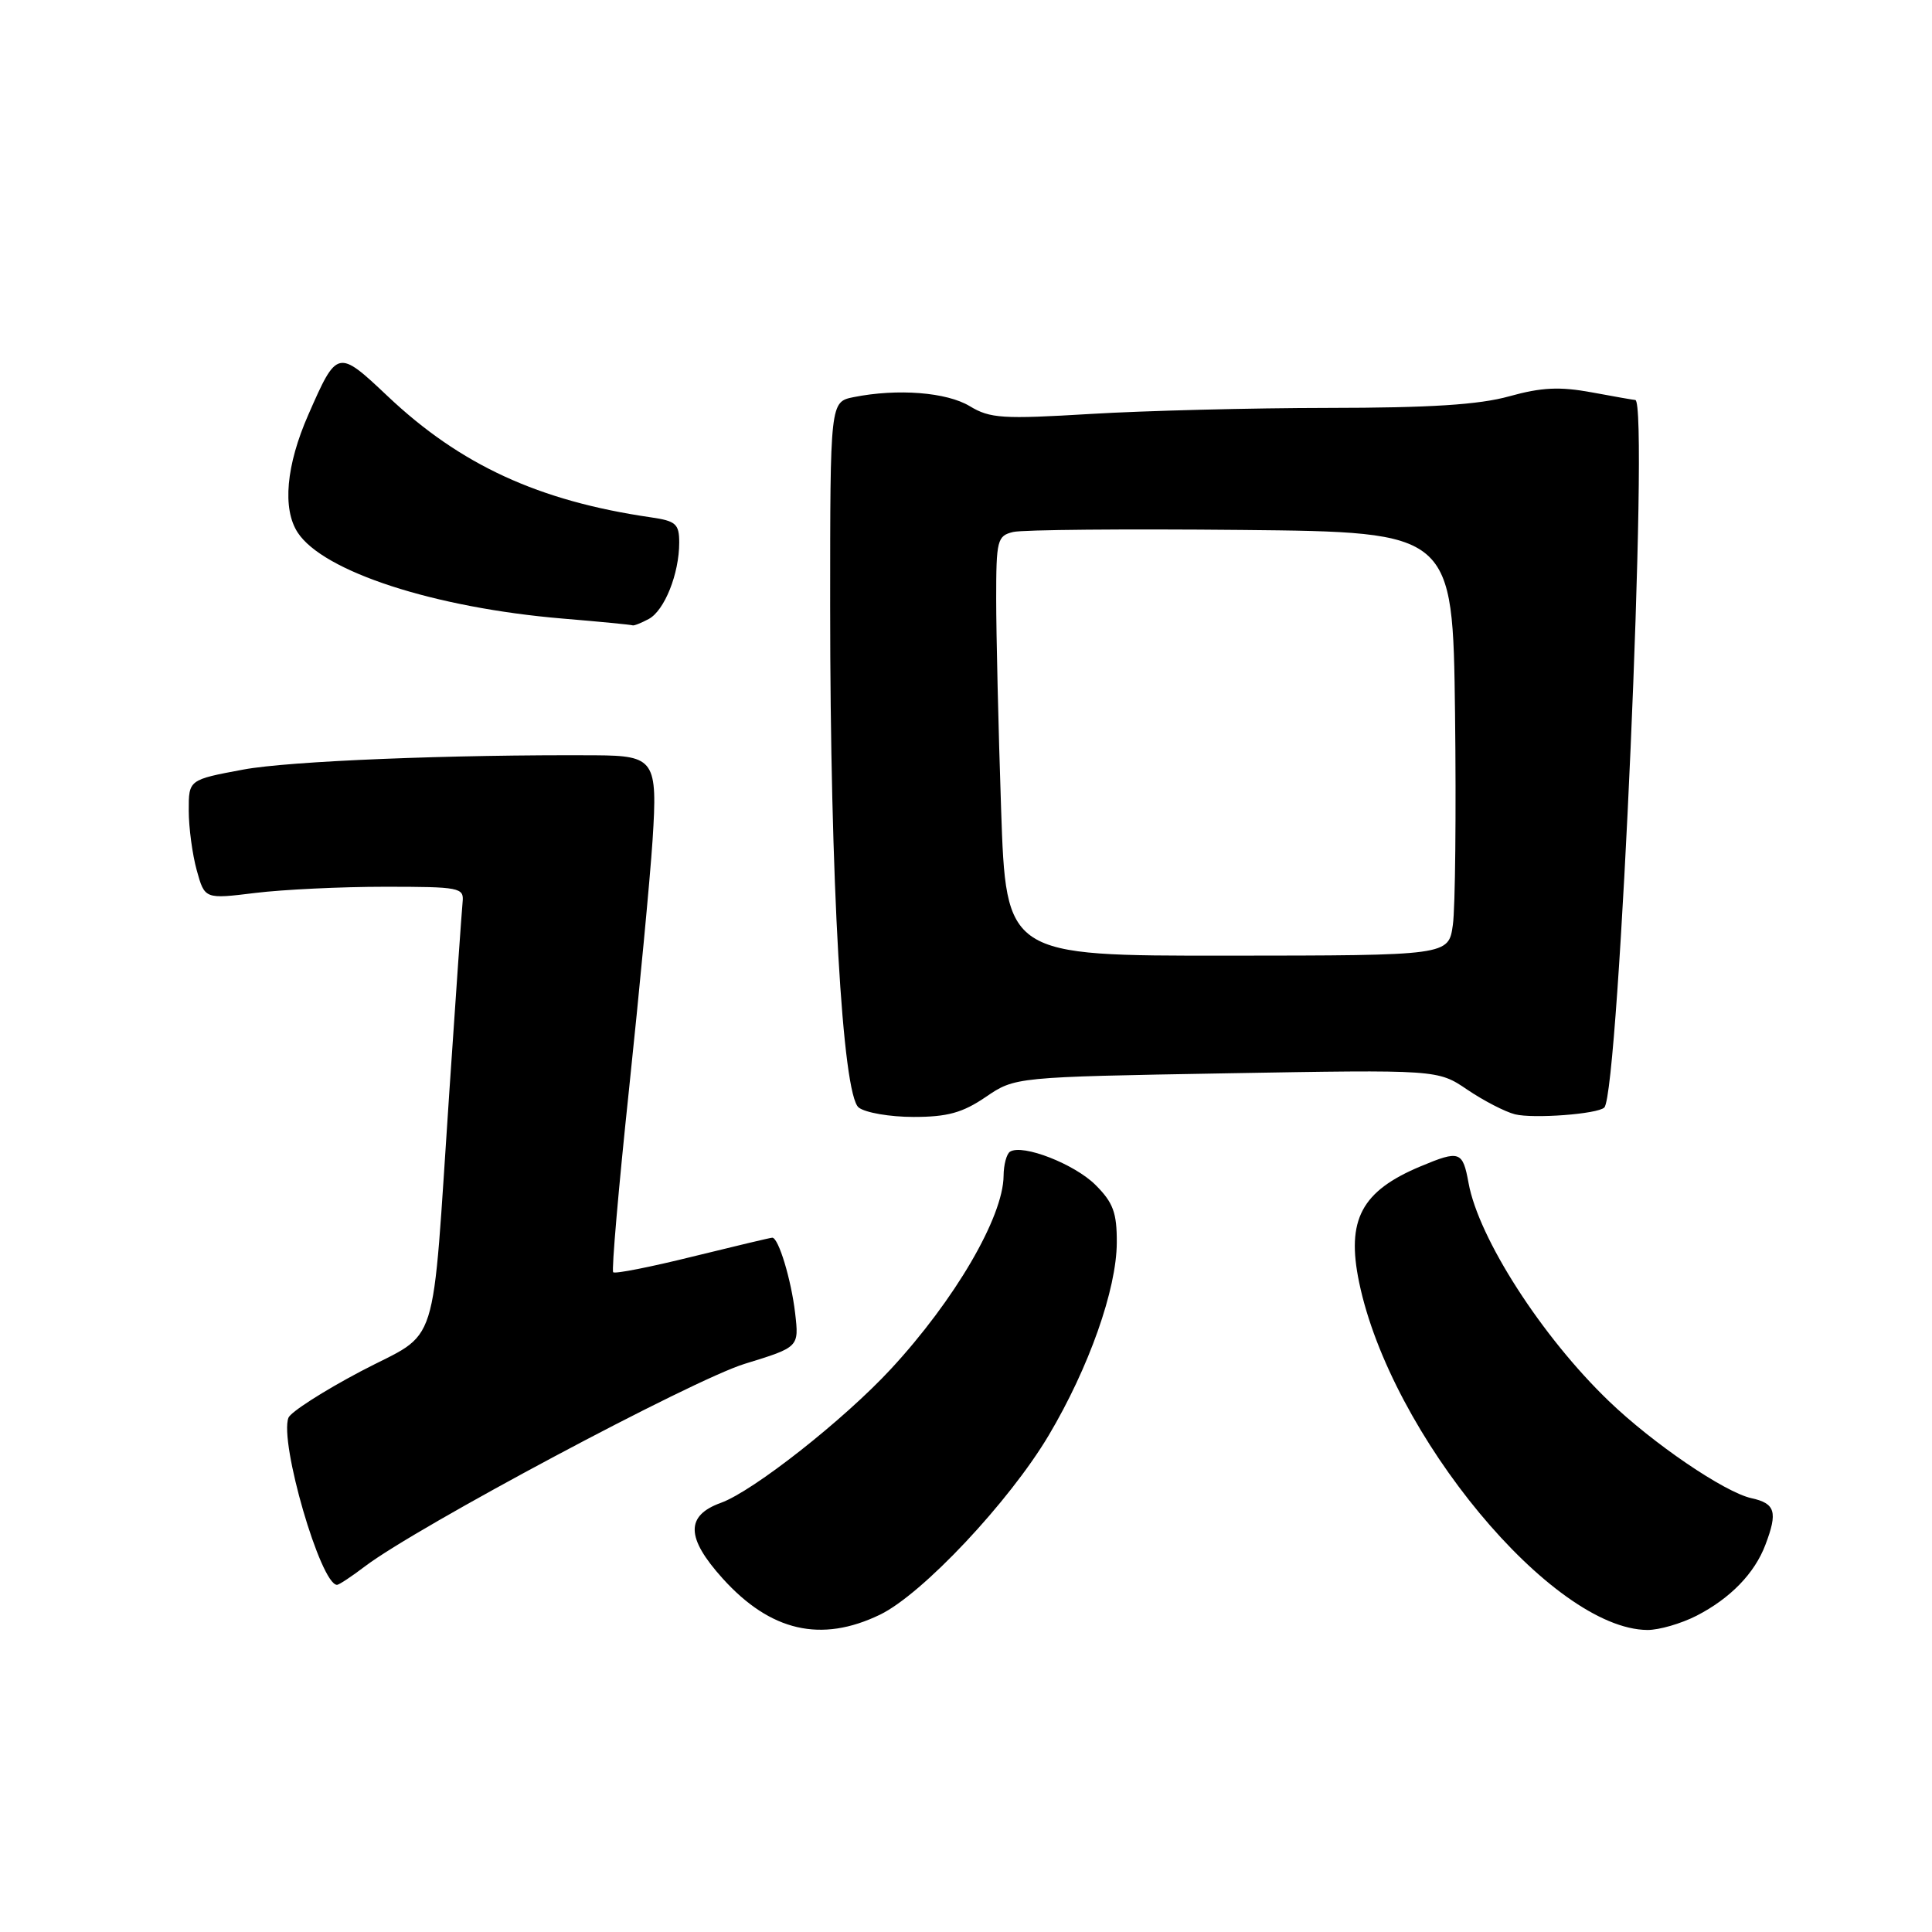 <?xml version="1.0" encoding="UTF-8" standalone="no"?>
<!DOCTYPE svg PUBLIC "-//W3C//DTD SVG 1.1//EN" "http://www.w3.org/Graphics/SVG/1.1/DTD/svg11.dtd" >
<svg xmlns="http://www.w3.org/2000/svg" xmlns:xlink="http://www.w3.org/1999/xlink" version="1.1" viewBox="0 0 256 256">
 <g >
 <path fill="currentColor"
d=" M 116.61 213.95 C 122.21 211.24 133.73 198.99 138.96 190.19 C 144.29 181.22 147.95 170.85 147.98 164.67 C 148.00 160.69 147.50 159.35 145.17 157.02 C 142.40 154.25 135.52 151.56 133.84 152.60 C 133.38 152.88 132.99 154.33 132.98 155.81 C 132.93 161.26 126.53 172.24 118.04 181.41 C 111.83 188.12 99.82 197.58 95.53 199.13 C 90.82 200.83 90.89 203.76 95.75 209.15 C 102.09 216.18 108.81 217.72 116.61 213.95 Z  M 224.79 214.10 C 229.27 211.80 232.50 208.48 233.93 204.68 C 235.58 200.34 235.24 199.21 232.08 198.52 C 228.51 197.73 219.04 191.29 213.18 185.65 C 204.31 177.13 195.92 164.08 194.59 156.75 C 193.82 152.53 193.41 152.38 188.25 154.54 C 180.39 157.82 178.37 161.63 180.09 169.91 C 184.27 190.08 205.67 215.88 218.29 215.98 C 219.82 215.99 222.75 215.14 224.79 214.10 Z  M 48.32 207.58 C 55.20 202.34 91.80 182.82 98.69 180.71 C 105.88 178.50 105.88 178.50 105.36 174.00 C 104.84 169.56 103.16 164.00 102.33 164.00 C 102.10 164.00 97.36 165.13 91.79 166.50 C 86.23 167.88 81.48 168.82 81.25 168.58 C 81.02 168.35 81.96 157.44 83.35 144.33 C 84.73 131.22 86.14 116.36 86.47 111.30 C 87.15 100.74 86.74 100.13 78.92 100.08 C 59.87 99.97 38.29 100.84 32.25 101.97 C 25.00 103.32 25.00 103.32 25.01 107.41 C 25.01 109.66 25.49 113.22 26.07 115.32 C 27.13 119.14 27.13 119.14 33.82 118.32 C 37.49 117.87 45.22 117.50 51.00 117.50 C 60.90 117.50 61.49 117.61 61.30 119.50 C 61.19 120.60 60.40 131.85 59.55 144.50 C 57.14 180.14 58.41 176.12 47.78 181.72 C 42.82 184.34 38.51 187.11 38.22 187.86 C 36.99 191.08 42.49 210.00 44.66 210.00 C 44.92 210.00 46.57 208.91 48.32 207.58 Z  M 130.61 145.36 C 134.50 142.71 134.50 142.71 162.50 142.22 C 190.51 141.73 190.51 141.73 194.43 144.39 C 196.59 145.85 199.43 147.32 200.74 147.65 C 203.18 148.26 211.72 147.62 212.58 146.75 C 214.53 144.80 218.55 53.00 216.68 53.00 C 216.51 53.00 213.92 52.55 210.92 51.99 C 206.67 51.21 204.28 51.32 199.99 52.51 C 195.99 53.63 189.48 54.04 176.00 54.05 C 165.82 54.06 151.65 54.42 144.50 54.85 C 132.86 55.55 131.19 55.45 128.50 53.82 C 125.44 51.97 118.93 51.46 113.12 52.62 C 110.00 53.25 110.00 53.25 110.00 80.37 C 110.00 116.66 111.62 145.06 113.78 146.75 C 114.66 147.44 117.93 148.00 121.05 148.00 C 125.53 148.00 127.54 147.45 130.61 145.36 Z  M 85.96 82.02 C 88.05 80.90 90.00 76.02 90.00 71.90 C 90.00 69.42 89.56 69.03 86.25 68.55 C 71.39 66.39 61.00 61.61 51.35 52.48 C 44.75 46.25 44.66 46.27 40.86 54.94 C 37.91 61.65 37.39 67.42 39.45 70.57 C 42.84 75.75 57.56 80.53 74.50 81.96 C 79.45 82.37 83.64 82.78 83.82 82.86 C 83.99 82.94 84.95 82.56 85.96 82.02 Z  M 132.65 107.16 C 132.29 96.45 132.00 83.93 132.00 79.36 C 132.00 71.56 132.14 71.00 134.25 70.49 C 135.49 70.19 149.10 70.07 164.50 70.22 C 192.50 70.50 192.50 70.50 192.80 94.50 C 192.96 107.70 192.83 120.32 192.51 122.56 C 191.94 126.61 191.94 126.61 162.62 126.63 C 133.31 126.65 133.31 126.65 132.65 107.16 Z "/>
</g>
</svg>